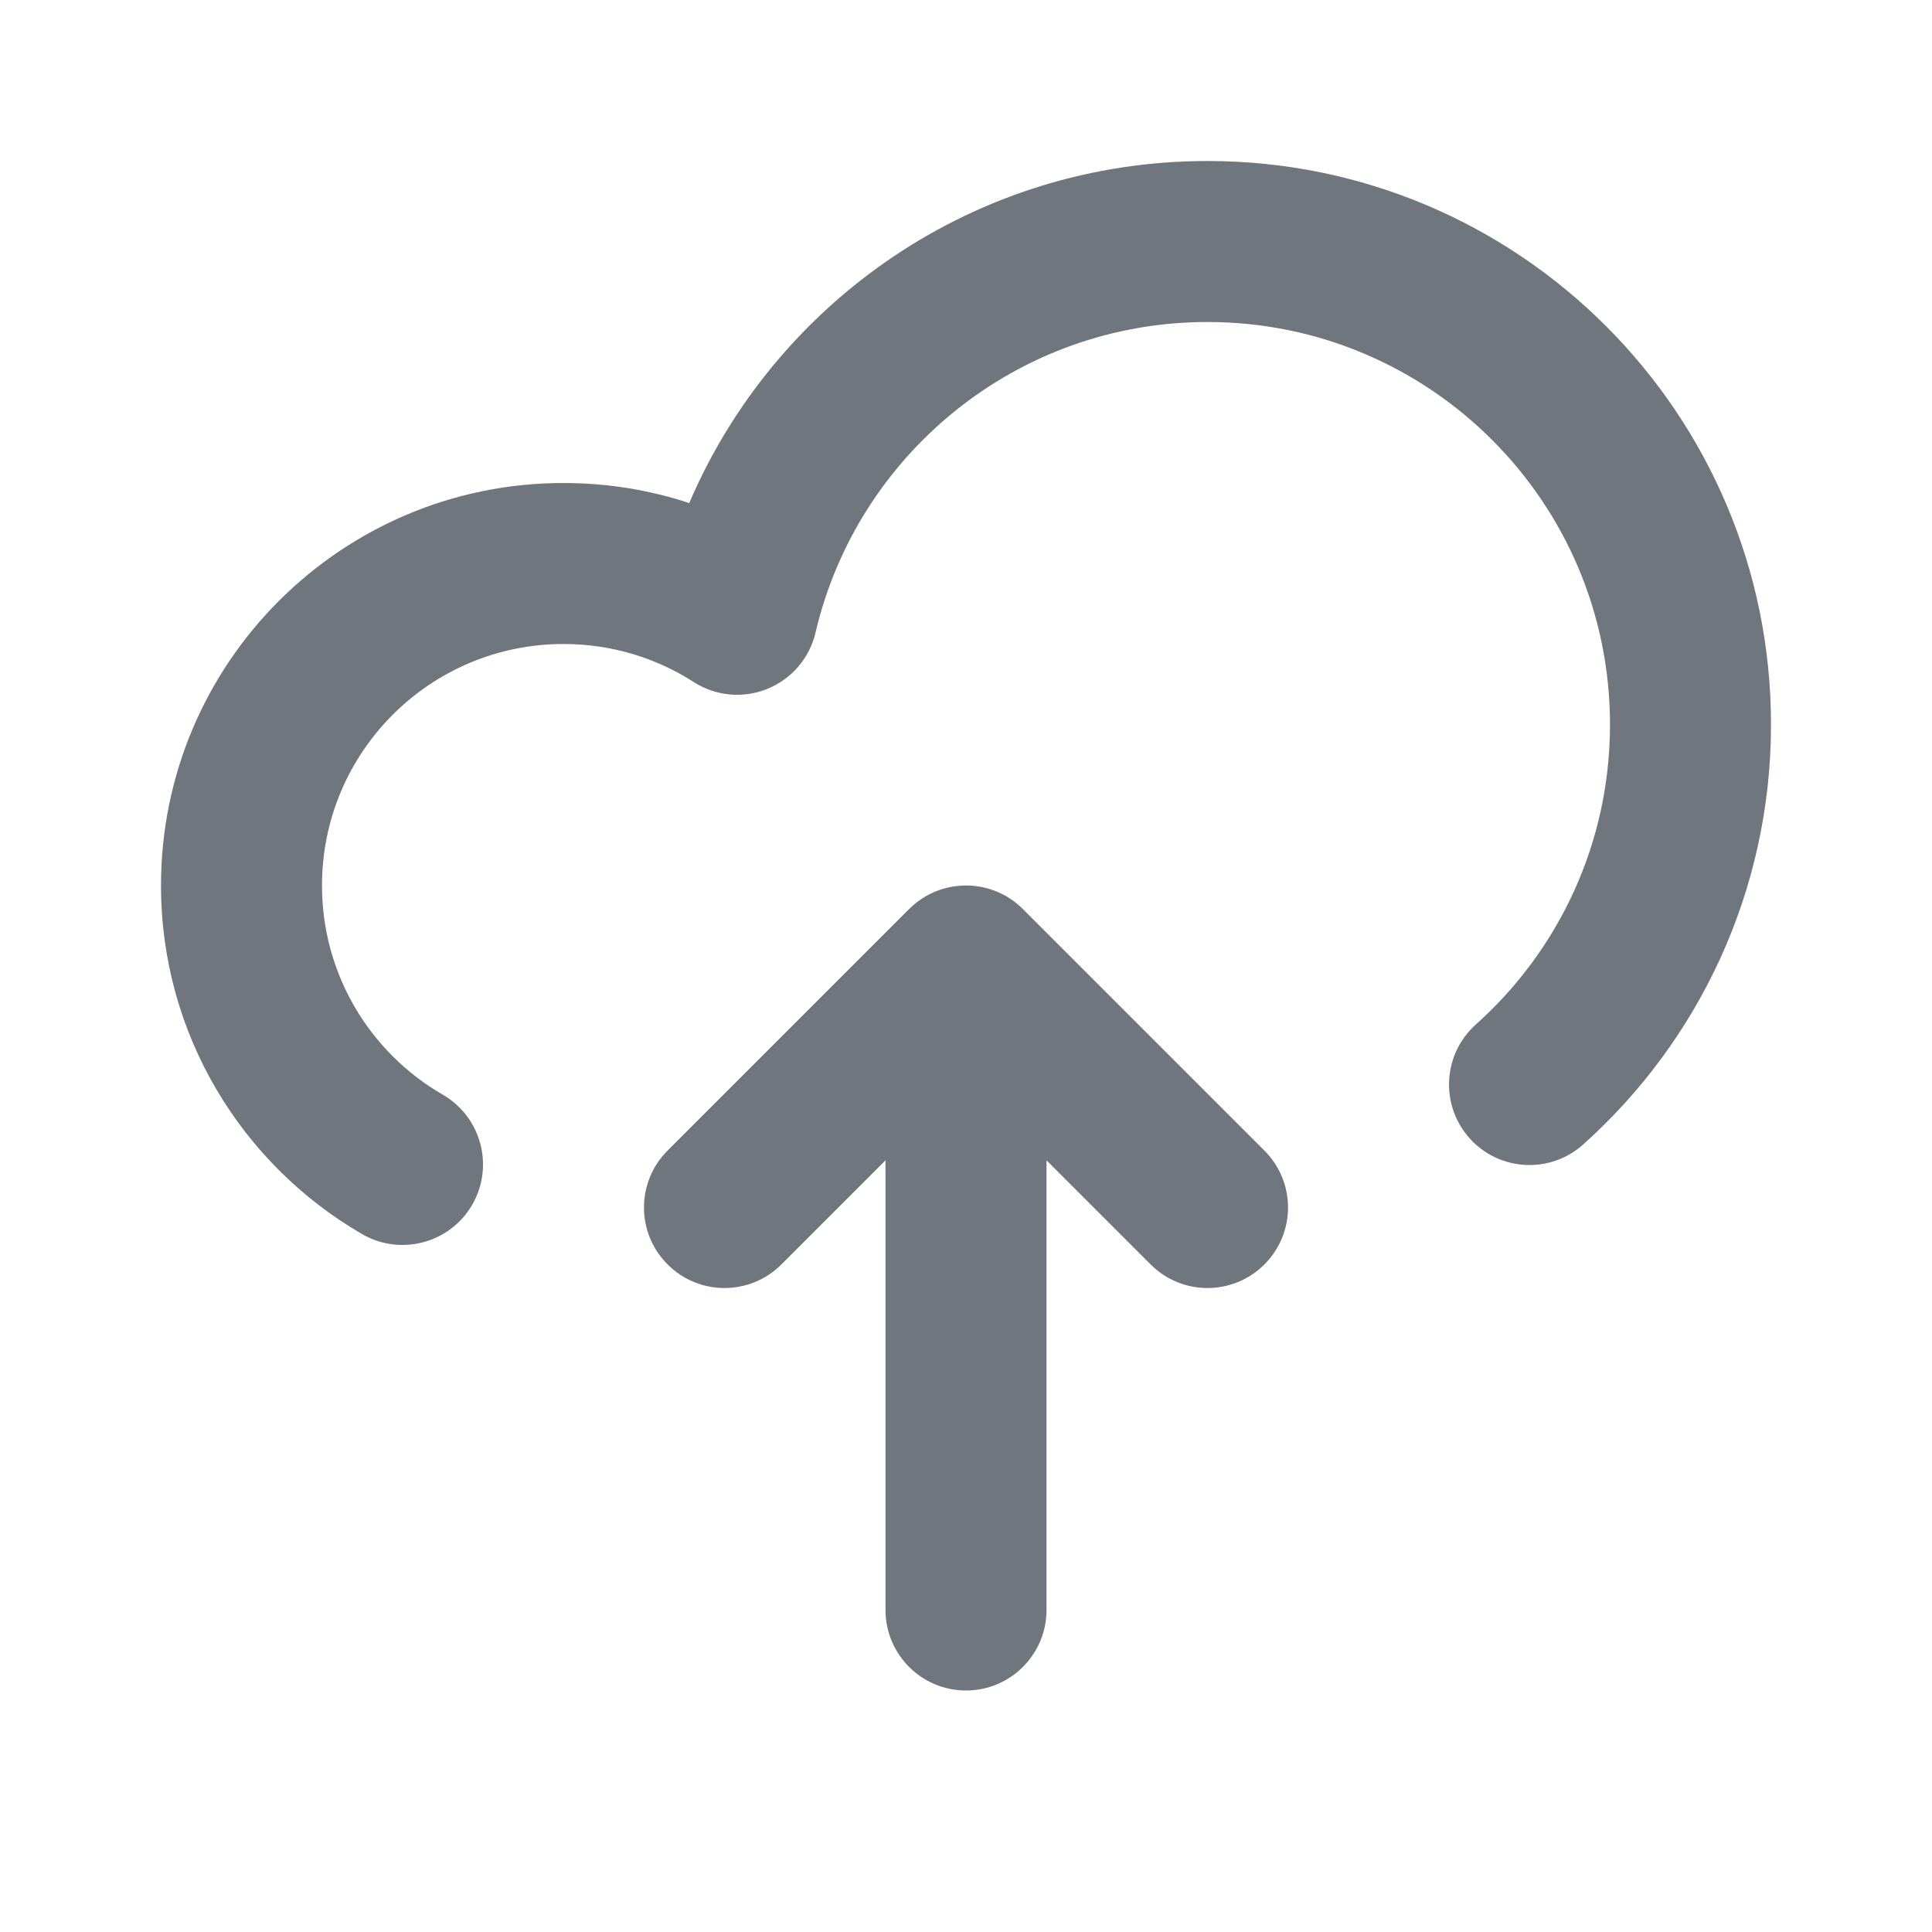 <svg width="24" height="24" viewBox="0 0 24 24" fill="none" xmlns="http://www.w3.org/2000/svg">
<path fill-rule="evenodd" clip-rule="evenodd" d="M9.707 15.707C9.317 16.098 8.683 16.098 8.293 15.707C7.902 15.317 7.902 14.683 8.293 14.293L11.293 11.293C11.487 11.098 11.742 11.001 11.997 11C11.998 11 11.999 11 12 11C12.001 11 12.002 11 12.003 11C12.137 11 12.266 11.027 12.383 11.076C12.501 11.125 12.611 11.197 12.707 11.293L15.707 14.293C16.098 14.683 16.098 15.317 15.707 15.707C15.317 16.098 14.683 16.098 14.293 15.707L13 14.414V20C13 20.552 12.552 21 12 21C11.448 21 11 20.552 11 20V14.414L9.707 15.707Z" fill="#6F767E"/>
<path fill-rule="evenodd" clip-rule="evenodd" d="M8.562 6.249C9.63 3.751 12.11 2 15 2C18.866 2 22 5.134 22 9C22 11.073 21.097 12.937 19.667 14.217C19.255 14.586 18.623 14.551 18.255 14.139C17.887 13.728 17.922 13.095 18.333 12.727C19.358 11.81 20 10.481 20 9C20 6.239 17.761 4 15 4C12.632 4 10.647 5.647 10.131 7.858C10.057 8.174 9.834 8.435 9.533 8.557C9.232 8.68 8.89 8.648 8.617 8.472C8.151 8.173 7.597 8 7 8C5.343 8 4 9.343 4 11C4 12.109 4.601 13.079 5.501 13.599C5.979 13.876 6.142 14.488 5.866 14.966C5.589 15.444 4.977 15.607 4.499 15.331C3.007 14.467 2 12.852 2 11C2 8.239 4.239 6 7 6C7.545 6 8.07 6.087 8.562 6.249Z" fill="#6F767E"/>
</svg>
